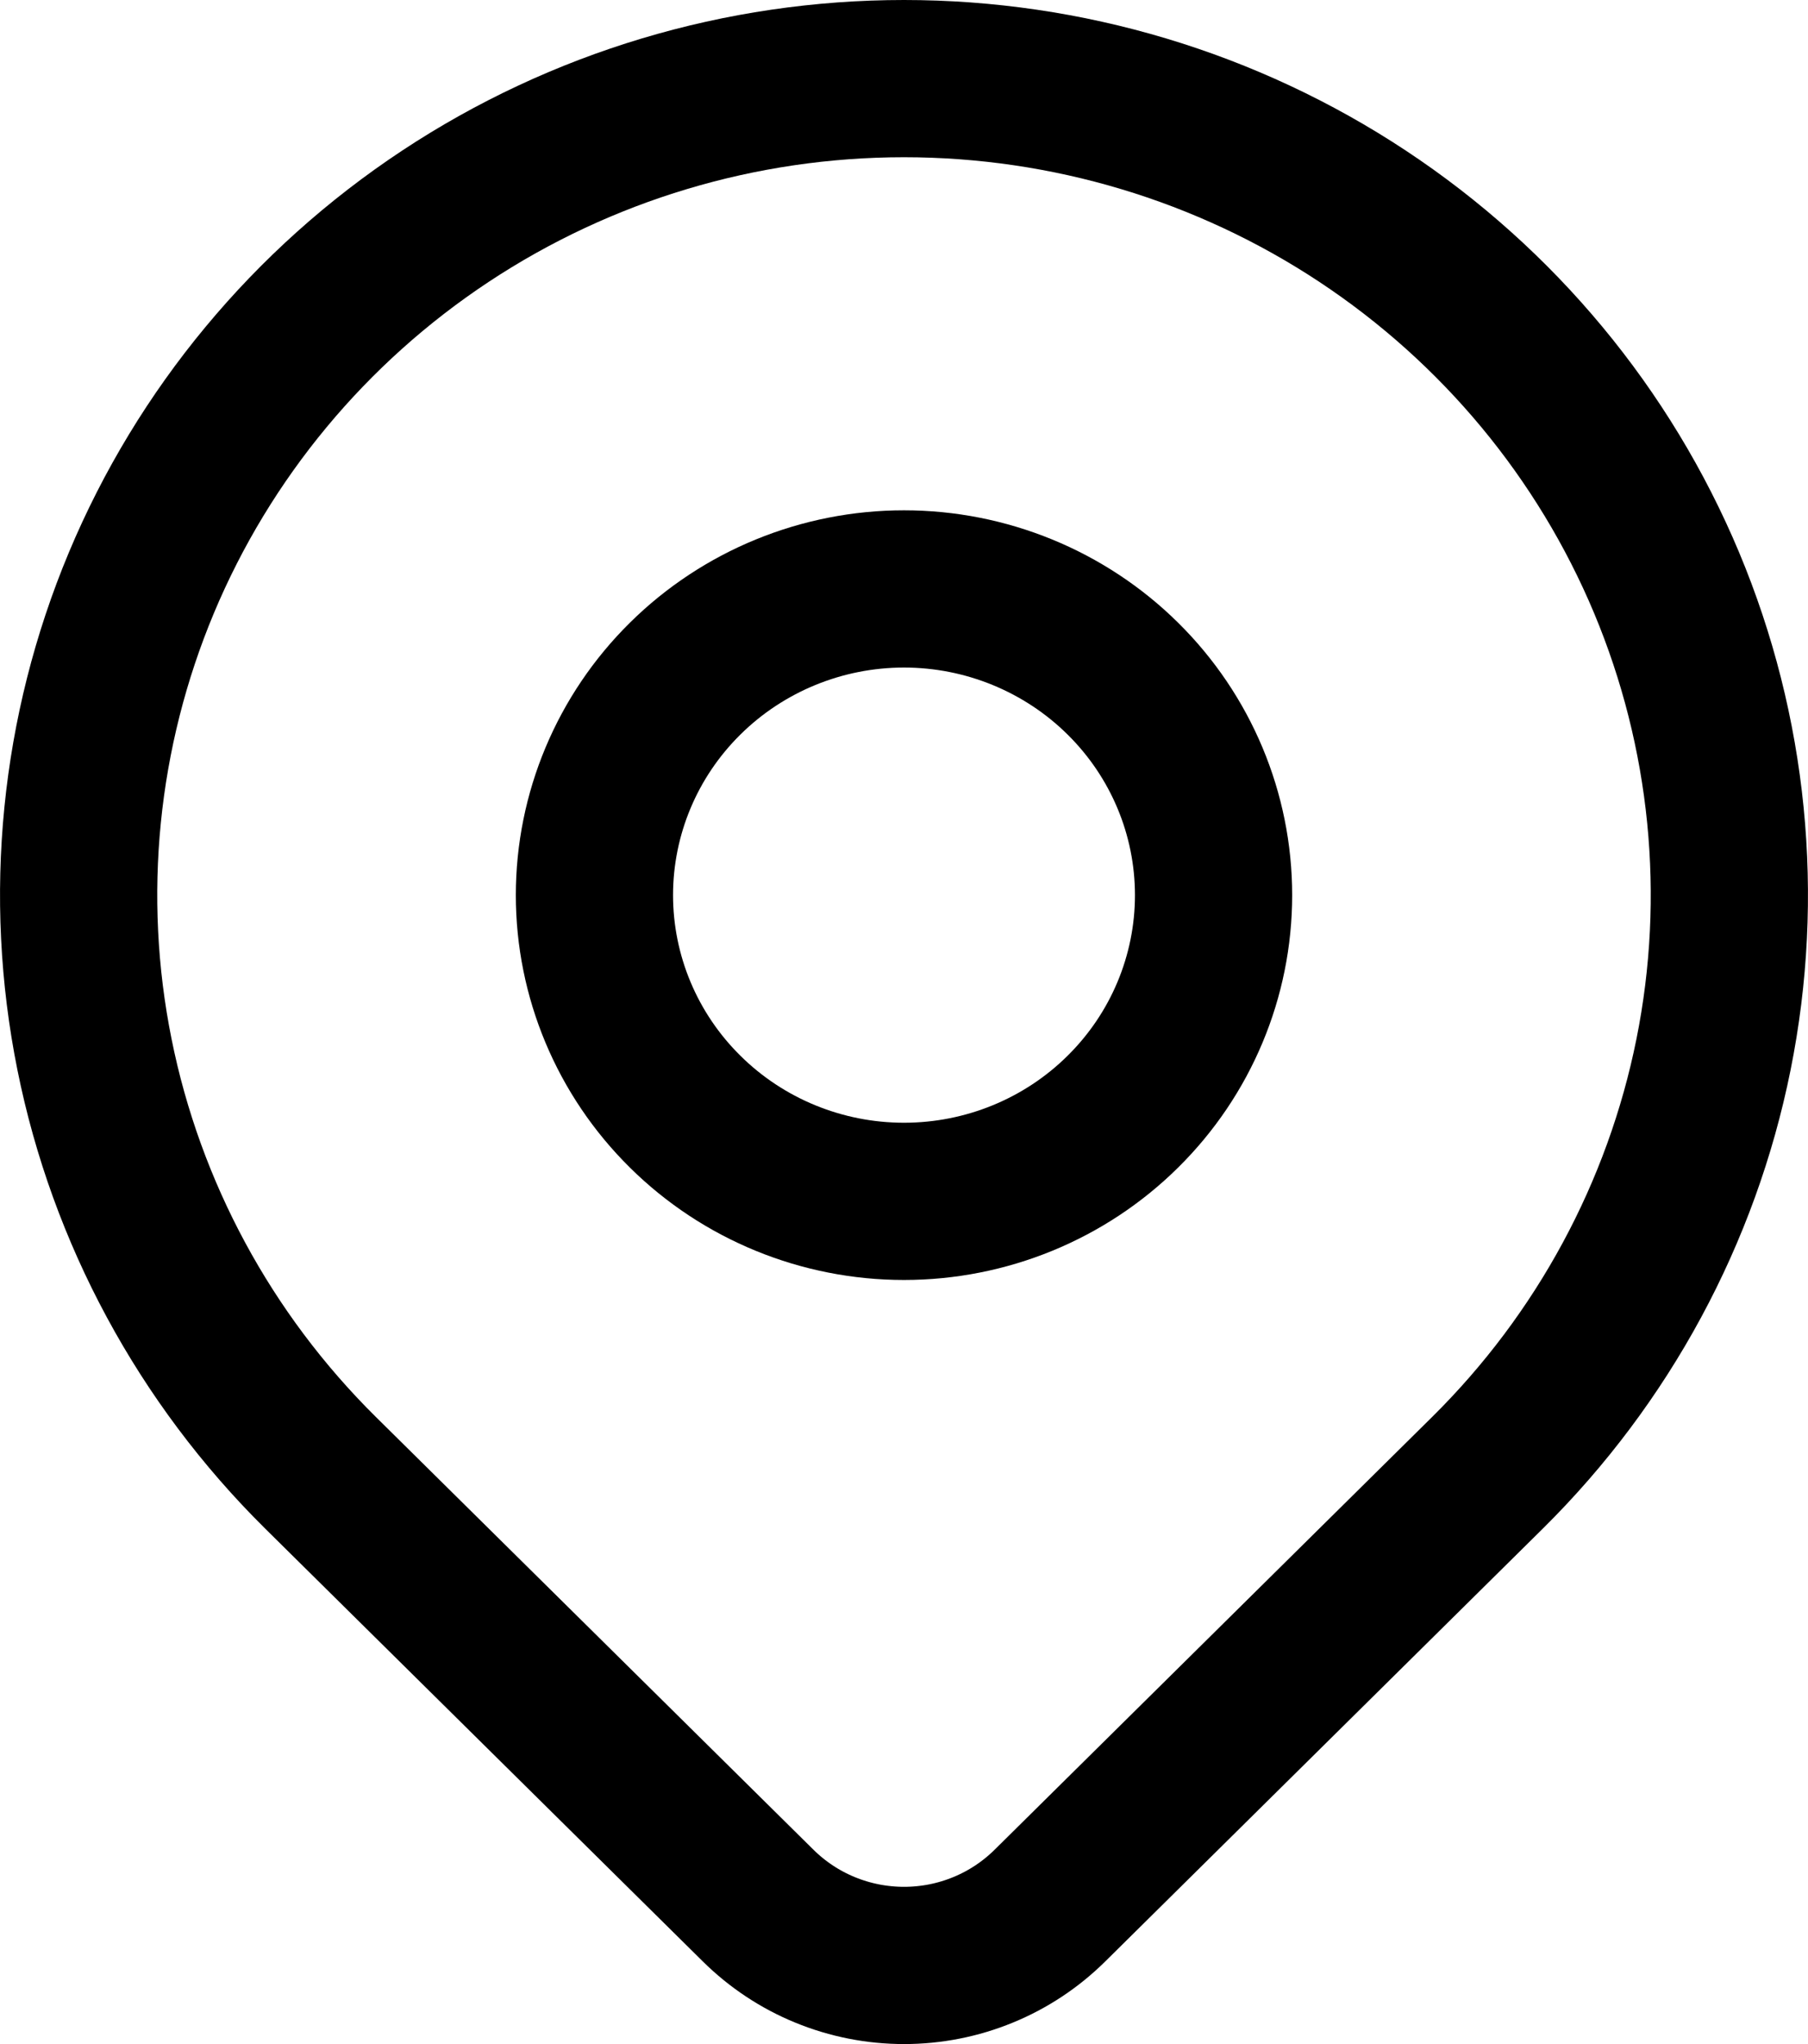 <svg width="23" height="26" viewBox="0 0 23 26" fill="none" xmlns="http://www.w3.org/2000/svg">
<path d="M15.438 11.386C15.438 12.419 15.023 13.41 14.284 14.14C13.546 14.871 12.544 15.281 11.5 15.281C10.456 15.281 9.454 14.871 8.716 14.14C7.977 13.41 7.562 12.419 7.562 11.386C7.562 10.353 7.977 9.362 8.716 8.632C9.454 7.902 10.456 7.491 11.5 7.491C12.544 7.491 13.546 7.902 14.284 8.632C15.023 9.362 15.438 10.353 15.438 11.386V11.386Z" stroke="black" stroke-width="2" stroke-linecap="round" stroke-linejoin="round"/>
<path d="M18.925 18.731L13.356 24.239C13.112 24.48 12.823 24.672 12.505 24.802C12.187 24.933 11.845 25 11.501 25C11.156 25 10.815 24.933 10.496 24.802C10.178 24.672 9.889 24.48 9.645 24.239L4.075 18.731C2.607 17.278 1.607 15.427 1.202 13.413C0.797 11.398 1.005 9.309 1.799 7.412C2.594 5.514 3.94 3.892 5.667 2.75C7.393 1.609 9.423 1 11.5 1C13.577 1 15.607 1.609 17.333 2.75C19.06 3.892 20.406 5.514 21.201 7.412C21.995 9.309 22.203 11.398 21.798 13.413C21.393 15.427 20.393 17.278 18.925 18.731V18.731Z" stroke="black" stroke-width="2" stroke-linecap="round" stroke-linejoin="round"/>
</svg>
